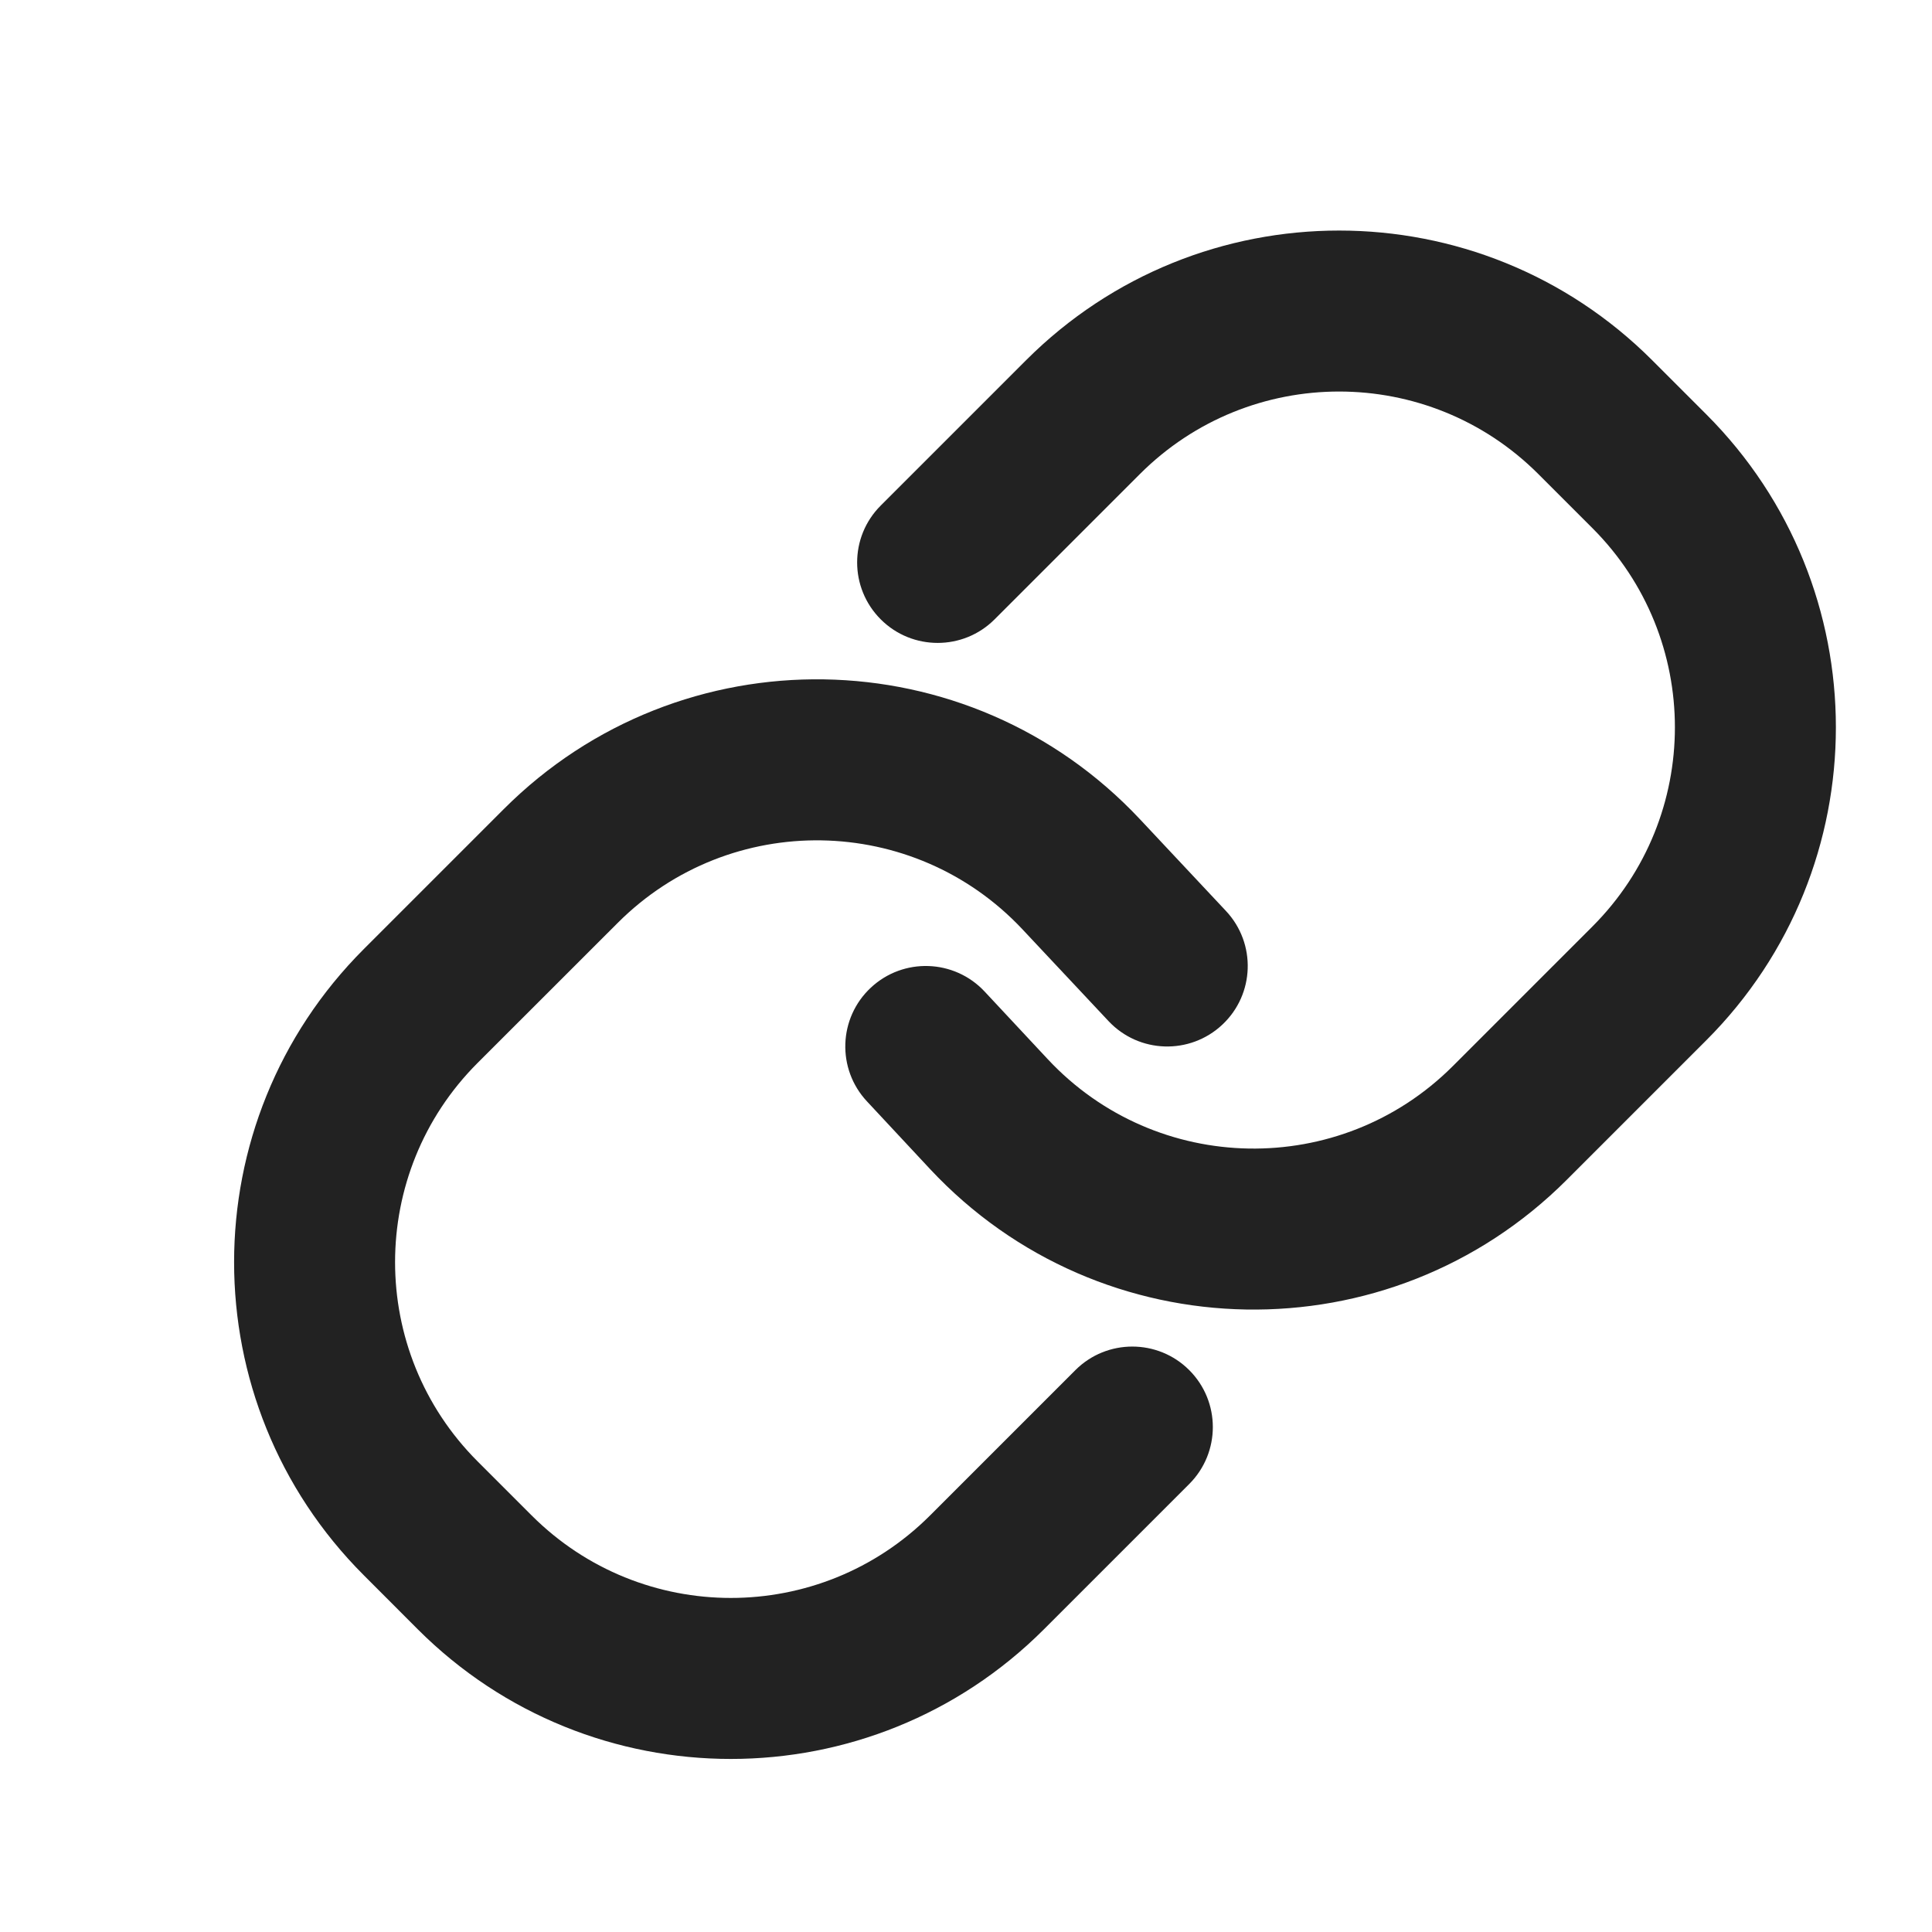 <svg width="24" height="24" viewBox="0 0 24 24" fill="none" xmlns="http://www.w3.org/2000/svg">
<g clip-path="url(#clip0)">
<path fill-rule="evenodd" clip-rule="evenodd" d="M12.701 11.544C11.348 10.103 9.071 10.066 7.674 11.464L5.933 13.204C4.566 14.571 4.566 16.787 5.933 18.154L6.604 18.825C7.971 20.192 10.187 20.192 11.554 18.825L13.359 17.02C13.749 16.63 14.383 16.63 14.773 17.02C15.164 17.411 15.164 18.044 14.773 18.435L12.968 20.24C10.82 22.387 7.338 22.387 5.19 20.24L4.519 19.568C2.371 17.421 2.371 13.938 4.519 11.79L6.259 10.05C8.456 7.853 12.034 7.91 14.16 10.176L15.229 11.316C15.607 11.719 15.587 12.351 15.184 12.729C14.781 13.107 14.148 13.087 13.77 12.684L12.701 11.544Z" fill="#222222"/>
<path fill-rule="evenodd" clip-rule="evenodd" d="M13.015 13.157C14.366 14.604 16.648 14.643 18.048 13.243L19.781 11.51C21.148 10.143 21.148 7.927 19.781 6.56L19.11 5.889C17.743 4.522 15.527 4.522 14.16 5.889L12.355 7.694C11.965 8.084 11.331 8.084 10.941 7.694C10.55 7.303 10.55 6.67 10.941 6.28L12.746 4.475C14.894 2.327 18.376 2.327 20.524 4.475L21.195 5.146C23.343 7.294 23.343 10.776 21.195 12.924L19.462 14.657C17.262 16.857 13.677 16.796 11.553 14.522L10.77 13.682C10.393 13.279 10.414 12.646 10.818 12.269C11.222 11.892 11.854 11.914 12.231 12.317L13.015 13.157Z" fill="#222222"/>
</g>
<defs>
<clipPath id="clip0">
<rect width="24" height="24" fill="white"/>
</clipPath>
</defs>
</svg>
